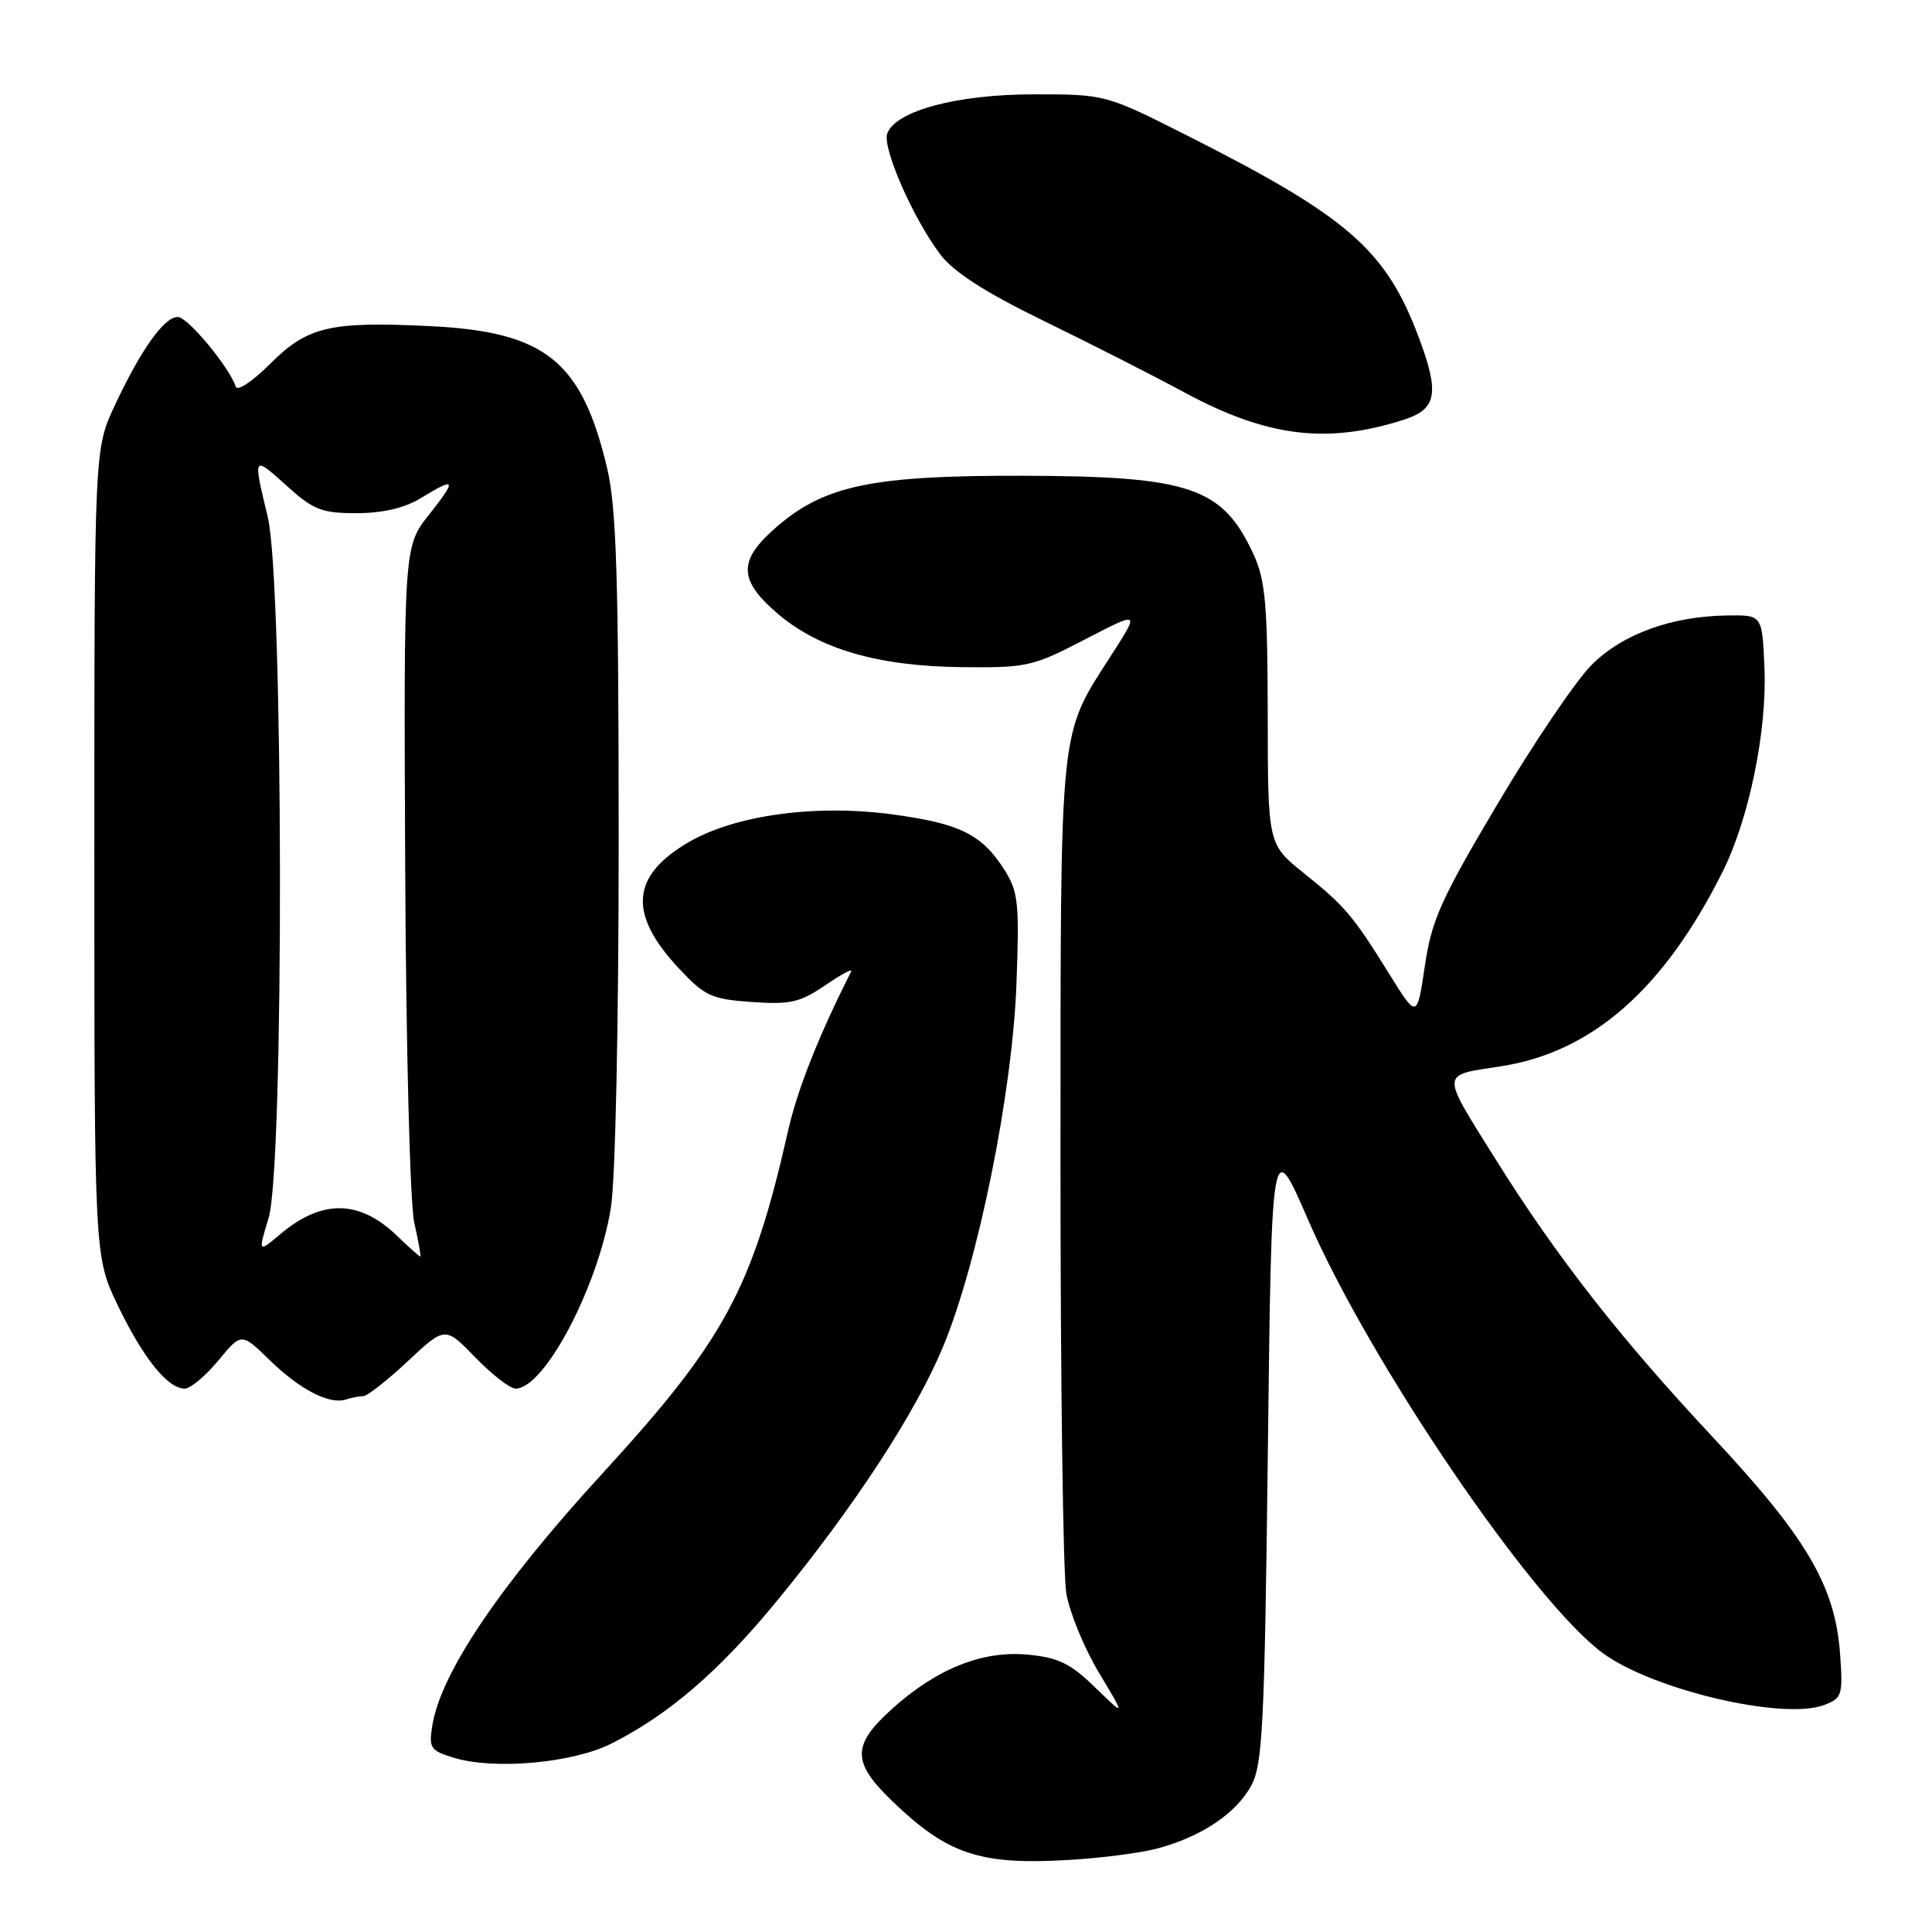<?xml version="1.0" encoding="UTF-8" standalone="no"?>
<!DOCTYPE svg PUBLIC "-//W3C//DTD SVG 1.1//EN" "http://www.w3.org/Graphics/SVG/1.1/DTD/svg11.dtd" >
<svg xmlns="http://www.w3.org/2000/svg" xmlns:xlink="http://www.w3.org/1999/xlink" version="1.1" viewBox="0 0 256 256">
 <g >
 <path fill="currentColor"
d=" M 153.50 244.90 C 159.26 243.32 163.79 240.28 165.77 236.65 C 167.31 233.86 167.56 228.82 168.00 192.00 C 168.50 150.50 168.50 150.50 173.34 161.65 C 181.52 180.52 203.05 212.19 212.37 219.04 C 219.01 223.92 236.30 227.98 241.72 225.92 C 244.09 225.02 244.21 224.61 243.82 219.14 C 243.16 210.13 239.40 203.73 226.86 190.33 C 214.73 177.36 206.28 166.56 198.30 153.81 C 190.81 141.82 190.77 142.55 198.88 141.29 C 210.97 139.42 220.47 131.08 228.26 115.50 C 231.76 108.51 234.16 96.80 233.80 88.47 C 233.50 81.50 233.50 81.50 229.00 81.55 C 221.53 81.63 215.01 83.99 210.89 88.11 C 208.83 90.17 203.25 98.41 198.49 106.43 C 190.93 119.16 189.70 121.89 188.80 127.99 C 187.76 134.97 187.76 134.97 184.13 129.13 C 179.25 121.28 178.27 120.12 172.75 115.68 C 168.00 111.87 168.00 111.87 167.98 94.68 C 167.96 80.16 167.67 76.88 166.12 73.50 C 162.02 64.56 157.74 63.10 135.57 63.04 C 115.72 62.99 109.35 64.30 103.04 69.70 C 97.77 74.21 97.77 76.79 103.03 81.30 C 108.54 86.01 116.34 88.28 127.44 88.40 C 136.05 88.50 136.86 88.31 143.74 84.74 C 150.99 80.98 150.99 80.98 147.43 86.54 C 140.23 97.80 140.55 94.70 140.52 153.50 C 140.51 182.65 140.86 208.58 141.29 211.13 C 141.73 213.68 143.67 218.40 145.61 221.63 C 149.13 227.50 149.13 227.50 145.13 223.61 C 141.85 220.42 140.24 219.63 136.21 219.25 C 130.19 218.67 124.09 221.11 118.13 226.50 C 112.86 231.27 112.88 233.51 118.25 238.68 C 125.55 245.70 129.83 247.14 141.50 246.46 C 145.90 246.21 151.30 245.51 153.50 244.90 Z  M 81.00 231.04 C 88.63 227.20 95.33 221.42 103.03 212.03 C 113.25 199.57 121.29 187.26 124.97 178.43 C 129.58 167.33 134.13 144.92 134.68 130.50 C 135.09 119.71 134.93 118.18 133.12 115.30 C 130.12 110.56 127.22 109.12 118.25 107.91 C 108.03 106.54 97.39 108.00 91.20 111.62 C 83.61 116.07 83.22 121.09 89.90 128.26 C 93.38 131.99 94.23 132.39 99.61 132.77 C 104.71 133.13 106.01 132.83 109.34 130.56 C 111.46 129.11 113.01 128.28 112.79 128.72 C 108.51 137.17 105.67 144.34 104.44 149.77 C 99.67 170.83 96.03 177.56 79.79 195.28 C 66.26 210.04 58.42 221.66 57.29 228.60 C 56.80 231.63 57.02 231.96 60.13 232.91 C 65.49 234.55 75.87 233.62 81.00 231.04 Z  M 48.12 185.00 C 48.65 185.00 51.31 182.92 54.03 180.37 C 58.98 175.74 58.98 175.74 62.99 179.87 C 65.19 182.14 67.59 184.00 68.32 184.00 C 72.15 184.00 79.28 170.45 80.95 160.00 C 81.55 156.25 81.98 135.52 81.98 111.00 C 81.97 76.60 81.68 67.28 80.46 62.09 C 77.09 47.81 72.28 43.95 56.92 43.21 C 43.67 42.57 40.73 43.27 35.76 48.24 C 33.48 50.52 31.46 51.87 31.25 51.25 C 30.37 48.62 24.87 42.00 23.56 42.00 C 21.75 42.00 18.69 46.30 15.22 53.70 C 12.50 59.50 12.50 59.50 12.50 113.00 C 12.50 166.50 12.50 166.50 15.62 173.00 C 18.97 179.95 22.22 184.00 24.47 184.00 C 25.23 184.00 27.23 182.33 28.92 180.29 C 31.98 176.57 31.98 176.57 35.74 180.23 C 39.75 184.14 43.66 186.15 45.83 185.44 C 46.56 185.20 47.60 185.00 48.12 185.00 Z  M 186.00 55.62 C 190.38 54.22 190.77 52.12 188.02 44.77 C 183.66 33.12 178.67 28.76 157.50 18.06 C 146.50 12.50 146.50 12.50 137.00 12.50 C 126.85 12.50 118.73 14.66 117.57 17.67 C 116.86 19.54 121.02 29.02 124.63 33.76 C 126.39 36.07 130.60 38.77 138.34 42.54 C 144.48 45.53 152.88 49.80 157.00 52.03 C 167.90 57.90 175.81 58.88 186.00 55.62 Z  M 52.61 163.75 C 47.63 158.96 42.67 158.88 37.17 163.51 C 34.19 166.02 34.19 166.02 35.60 161.35 C 37.66 154.49 37.57 77.14 35.48 68.50 C 33.50 60.29 33.49 60.31 38.00 64.38 C 41.53 67.57 42.63 68.00 47.25 68.00 C 50.73 67.99 53.60 67.32 55.77 66.00 C 60.44 63.15 60.59 63.46 56.83 68.22 C 53.50 72.44 53.50 72.44 53.69 114.99 C 53.80 138.93 54.33 159.49 54.89 162.00 C 55.44 164.44 55.80 166.47 55.69 166.49 C 55.59 166.52 54.20 165.29 52.61 163.75 Z "/>
</g>
</svg>